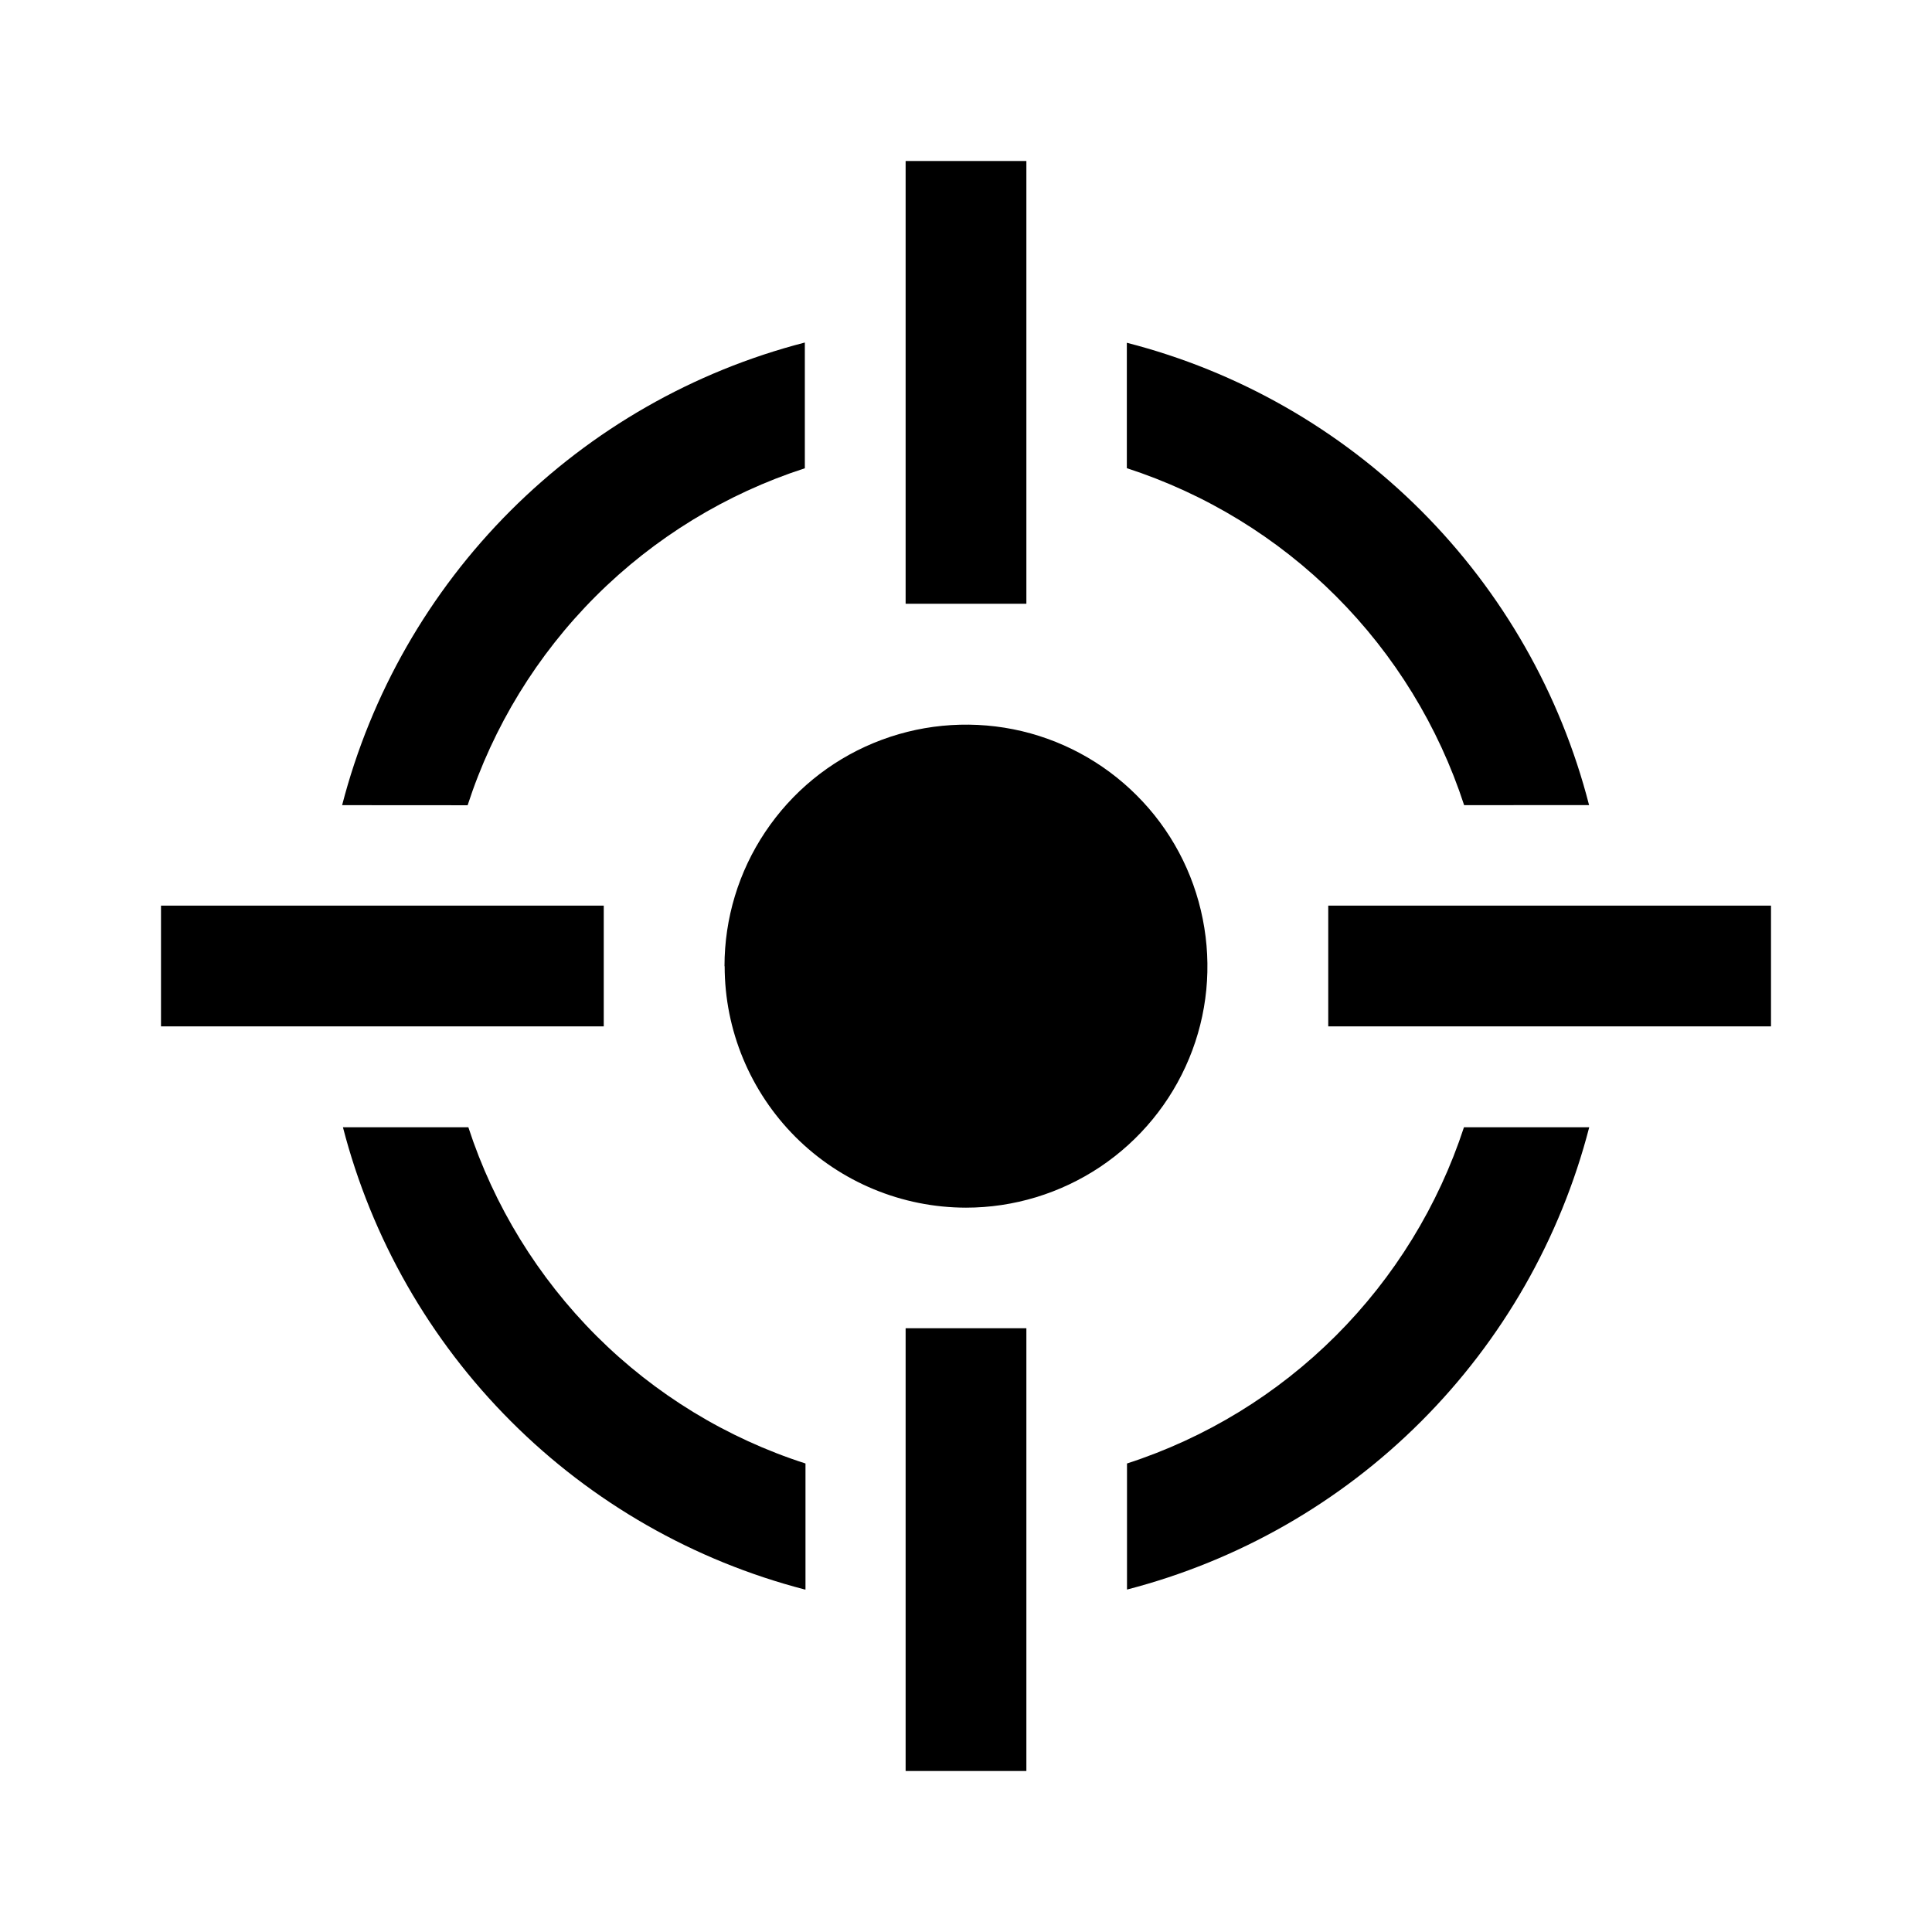 <svg width="24" height="24" viewBox="0 0 24 24" fill="none" xmlns="http://www.w3.org/2000/svg">
<path d="M14 18.18C14.978 17.863 15.866 17.32 16.594 16.593C17.321 15.867 17.866 14.98 18.186 14.003H19.742C19.385 15.385 18.664 16.647 17.654 17.657C16.645 18.667 15.383 19.388 14 19.746V18.18ZM10 19.746C8.618 19.388 7.357 18.667 6.348 17.657C5.338 16.647 4.617 15.385 4.26 14.003H5.818C6.136 14.98 6.683 15.869 7.41 16.596C8.138 17.322 9.027 17.865 10.006 18.18V19.746H10ZM9 12.002C9 11.408 9.176 10.828 9.506 10.335C9.836 9.841 10.303 9.457 10.852 9.23C11.4 9.003 12.004 8.944 12.586 9.059C13.168 9.175 13.702 9.461 14.121 9.881C14.541 10.3 14.826 10.835 14.941 11.417C15.057 11.999 14.999 12.602 14.771 13.15C14.544 13.698 14.159 14.166 13.666 14.496C13.173 14.825 12.593 15.002 12 15.002C11.205 15.001 10.443 14.685 9.881 14.123C9.319 13.56 9.002 12.798 9.002 12.003L9 12.002ZM18.188 10.002C17.869 9.023 17.324 8.134 16.596 7.406C15.868 6.678 14.977 6.134 13.998 5.816V4.258C15.382 4.613 16.644 5.334 17.654 6.344C18.664 7.355 19.385 8.617 19.74 10.001L18.188 10.002ZM4.25 10.002C4.608 8.618 5.331 7.355 6.342 6.344C7.353 5.334 8.614 4.612 9.998 4.255V5.817C9.019 6.134 8.129 6.679 7.4 7.407C6.672 8.135 6.127 9.024 5.809 10.003L4.25 10.002Z" fill="black"/>
<path d="M12.75 2H11.25V7.5H12.75V2Z" fill="black"/>
<path d="M12.75 16.5H11.25V22H12.75V16.5Z" fill="black"/>
<path d="M7.5 11.25H2V12.75H7.5V11.25Z" fill="black"/>
<path d="M22 11.25H16.5V12.75H22V11.25Z" fill="black"/>
</svg>
